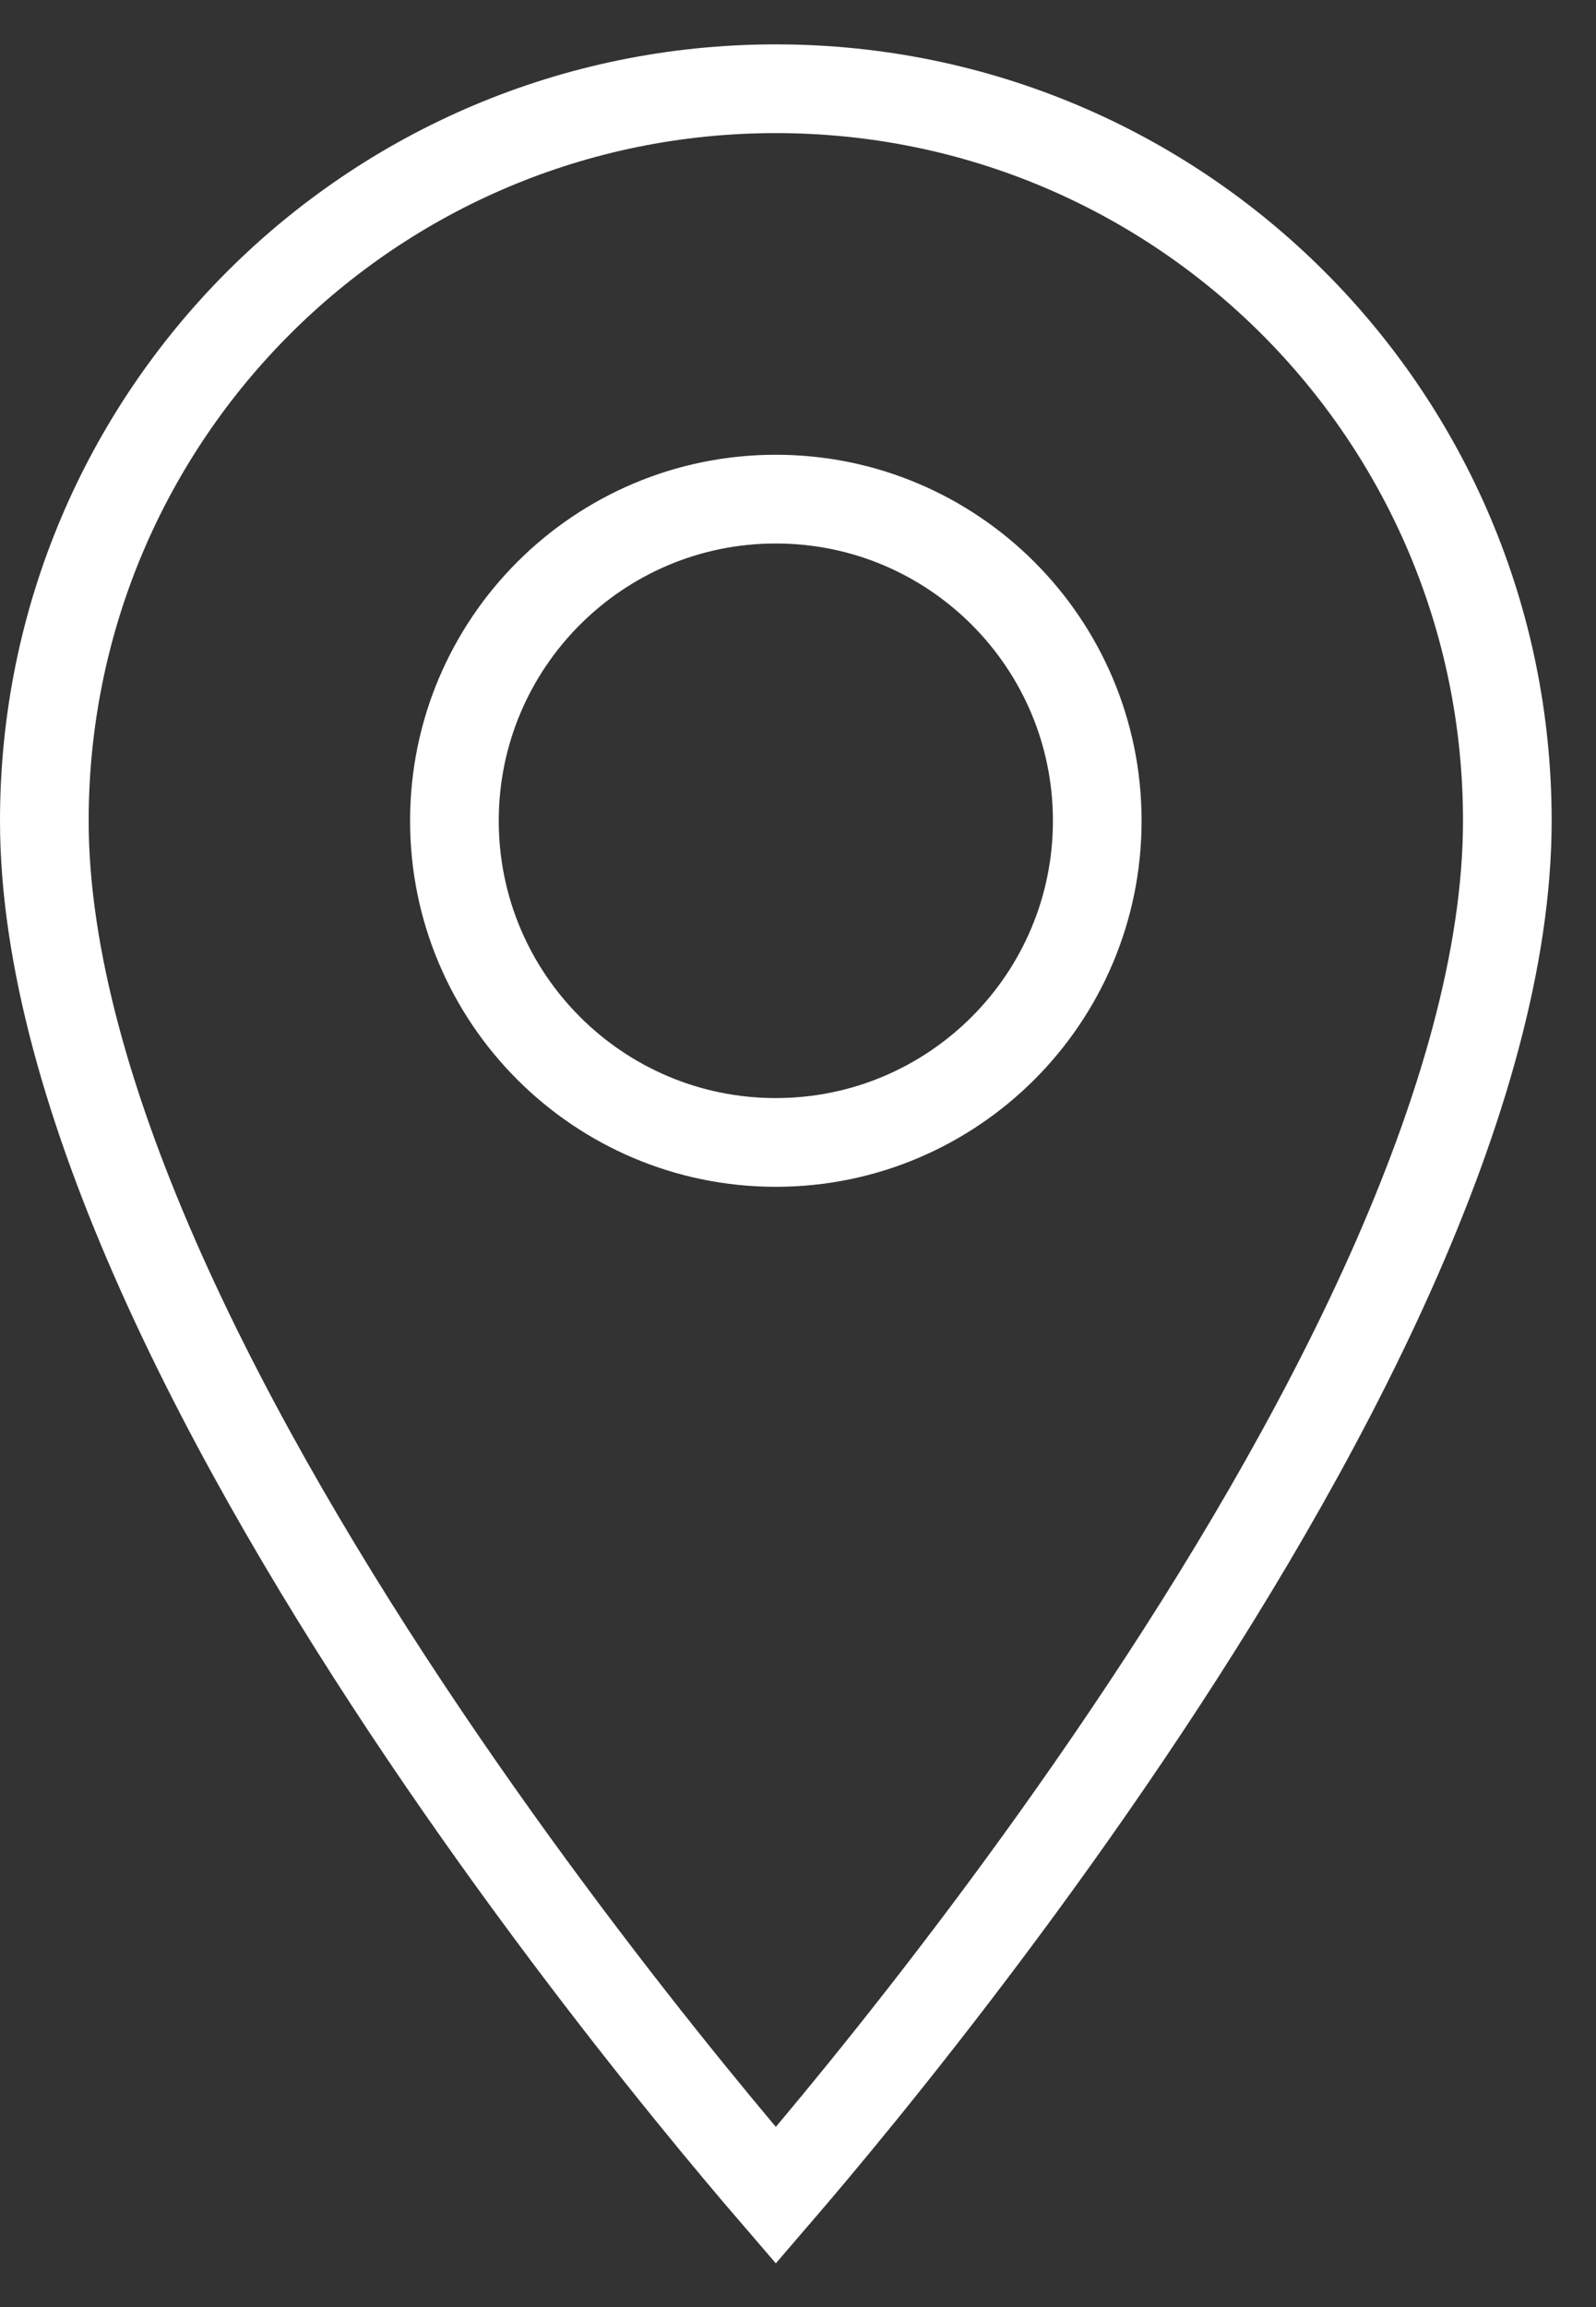 <svg width="18" height="26" viewBox="0 0 18 26" fill="none" xmlns="http://www.w3.org/2000/svg">
<rect x="0" y="0" width="18" height="26" fill="#333333" stroke="none"/>
<path d="M8.75 24.741C8.514 24.467 8.176 24.068 7.771 23.569C6.957 22.566 5.873 21.162 4.789 19.556C3.705 17.949 2.628 16.149 1.823 14.353C1.016 12.551 0.5 10.79 0.5 9.25C0.5 4.689 4.189 1 8.75 1C13.311 1 17 4.689 17 9.25C17 10.79 16.484 12.551 15.677 14.353C14.872 16.149 13.795 17.949 12.71 19.556C11.627 21.162 10.543 22.566 9.729 23.569C9.324 24.068 8.986 24.467 8.75 24.741ZM5.125 9.25C5.125 11.251 6.749 12.875 8.75 12.875C10.751 12.875 12.375 11.251 12.375 9.25C12.375 7.249 10.751 5.625 8.75 5.625C6.749 5.625 5.125 7.249 5.125 9.25Z" stroke="white"/>
</svg>
